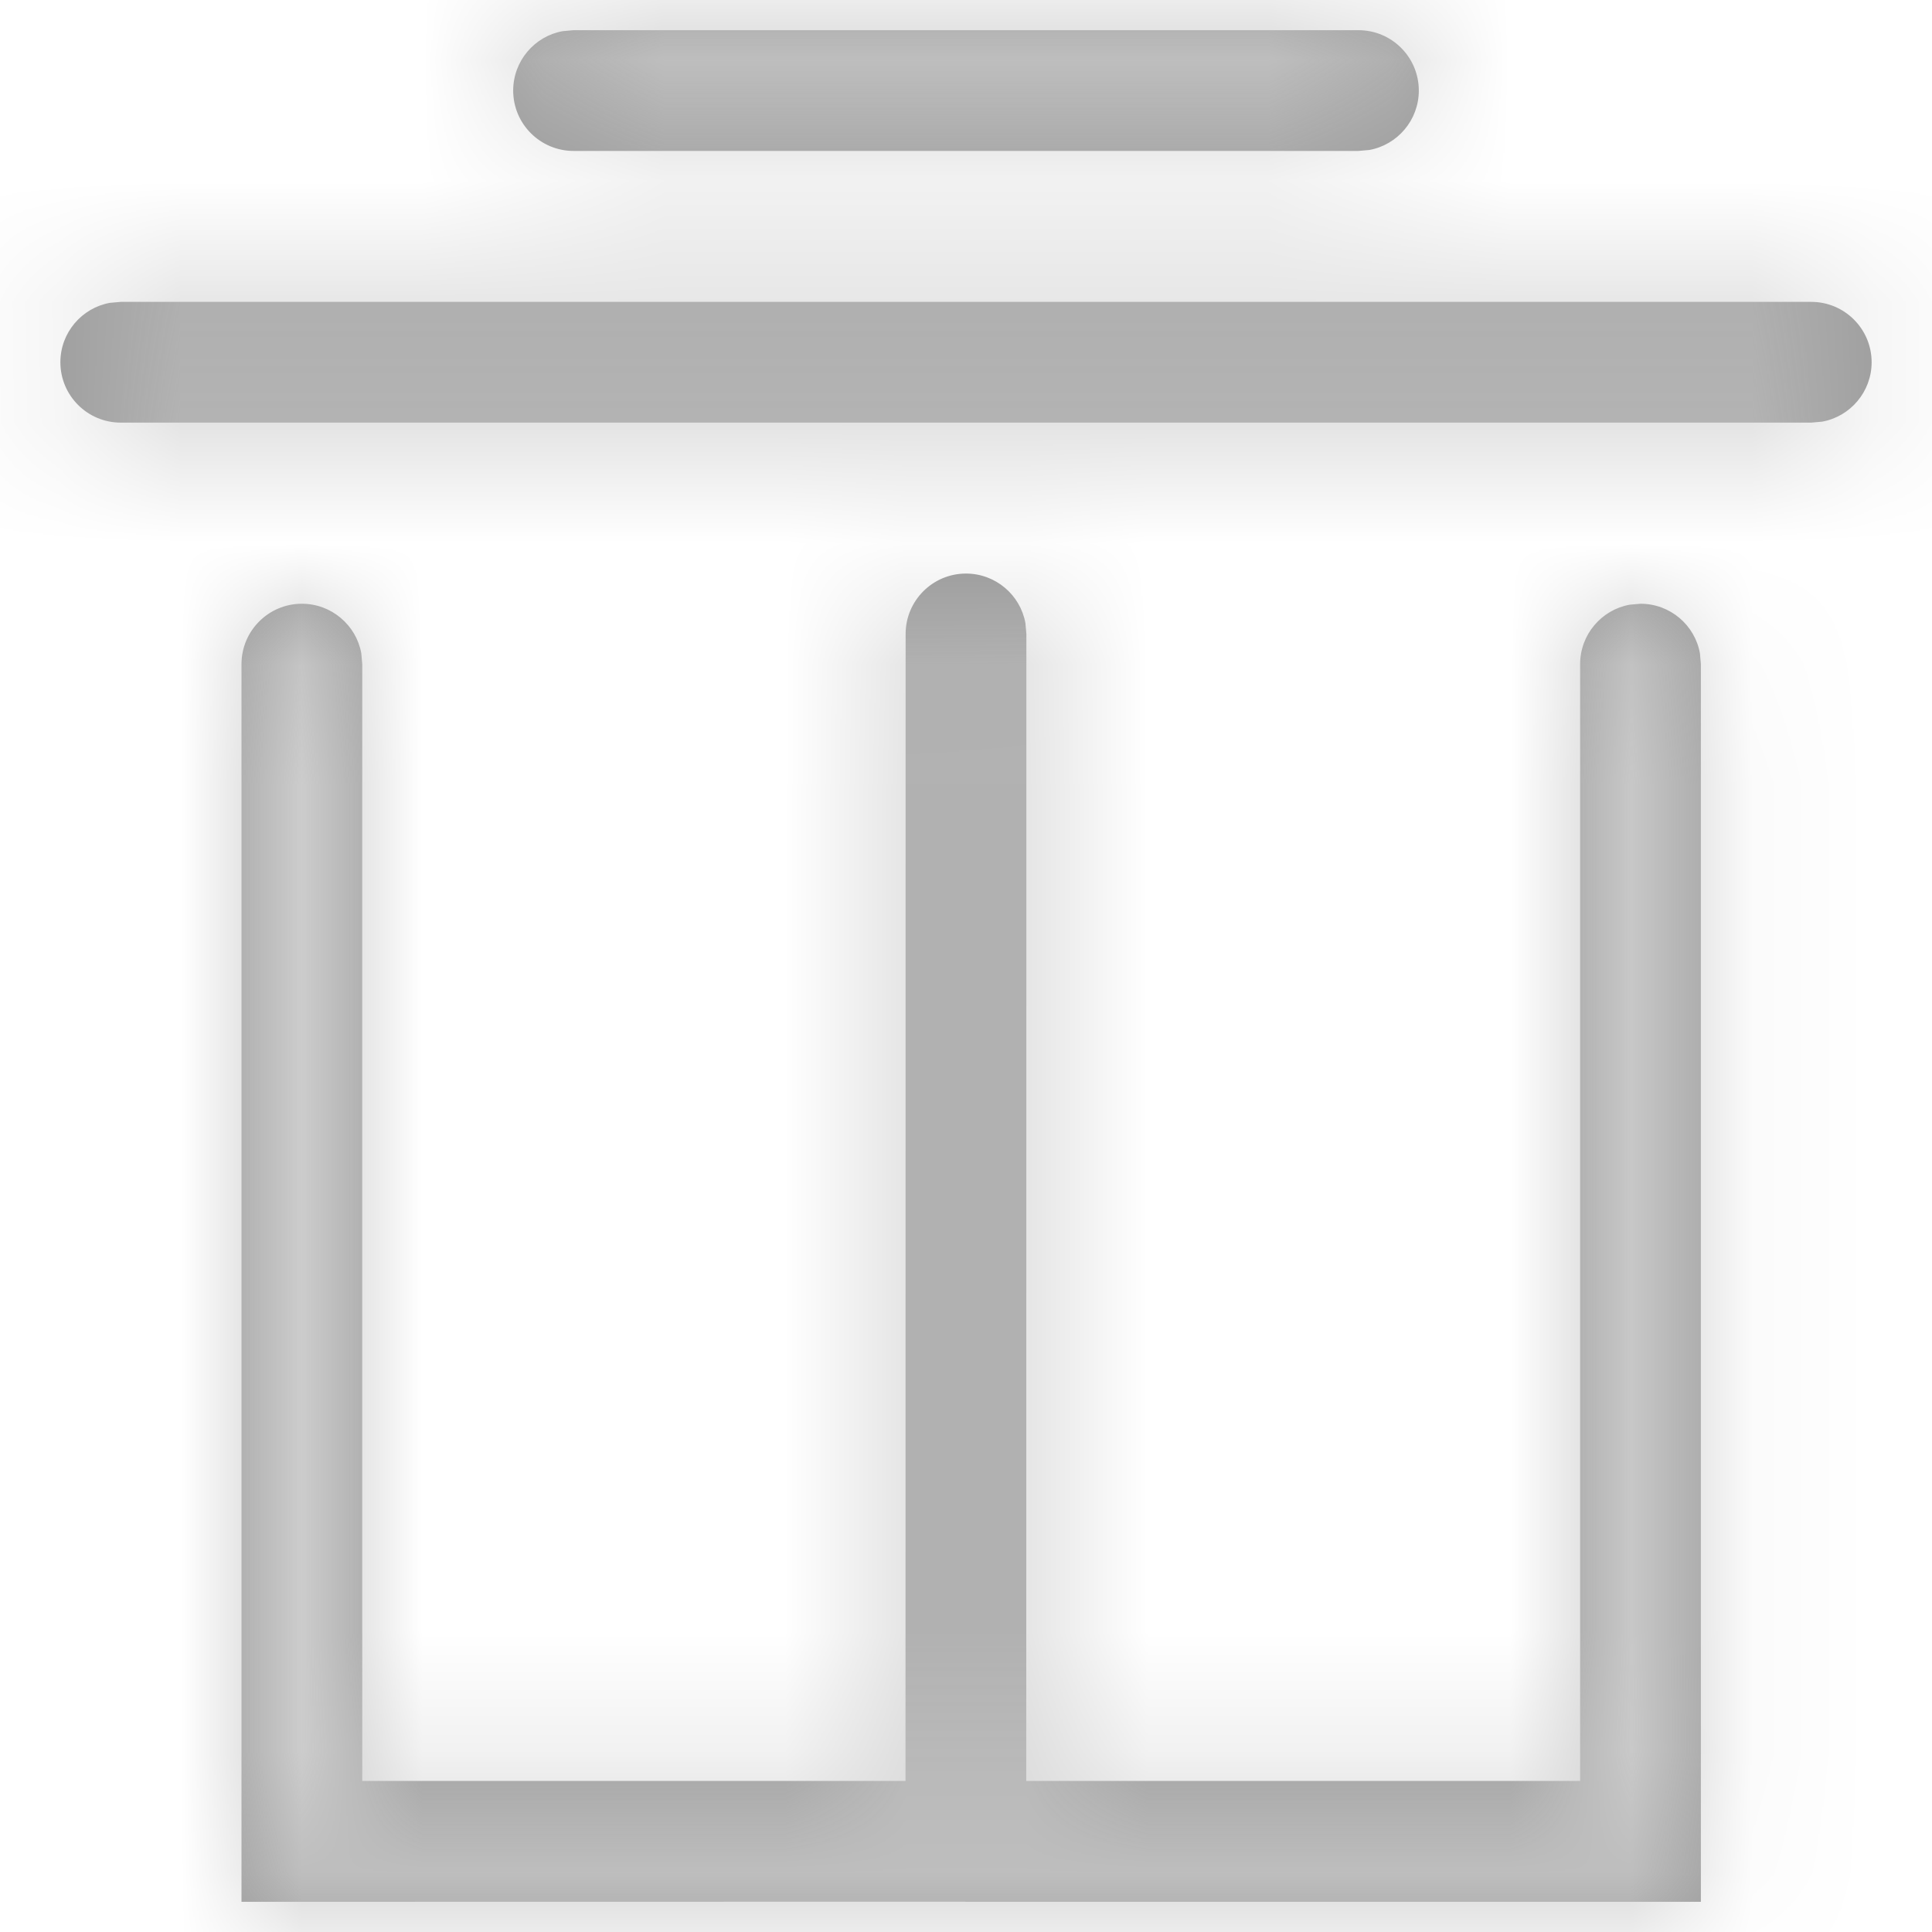 <?xml version="1.0" encoding="UTF-8"?>
<svg width="16px" height="16px" viewBox="0 0 16 16" version="1.1" xmlns="http://www.w3.org/2000/svg" xmlns:xlink="http://www.w3.org/1999/xlink">
    <!-- Generator: Sketch 63.1 (92452) - https://sketch.com -->
    <title>4.组件/2.通用/icon/16/删除备份 6</title>
    <desc>Created with Sketch.</desc>
    <defs>
        <path d="M8,4.75 C8.245,4.75 8.45,4.927 8.492,5.16 L8.5,5.25 L8.499,14.749 L13.086,14.749 L13.086,5.5 C13.086,5.255 13.263,5.05 13.496,5.008 L13.586,5 C13.832,5 14.036,5.177 14.078,5.41 L14.086,5.5 L14.086,15.75 L8.01,15.75 C8.007,15.75 8.003,15.75 8,15.75 L7.989,15.749 L2,15.75 L2,5.5 C2,5.224 2.224,5 2.5,5 C2.745,5 2.95,5.177 2.992,5.41 L3,5.5 L3,14.749 L7.499,14.749 L7.5,5.25 C7.5,4.974 7.724,4.75 8,4.75 Z M15,2.5 C15.276,2.5 15.5,2.724 15.5,3 C15.5,3.245 15.323,3.45 15.09,3.492 L15,3.5 L1,3.5 C0.724,3.5 0.5,3.276 0.5,3 C0.5,2.755 0.677,2.55 0.91,2.508 L1,2.5 L15,2.5 Z M11.25,0.25 C11.526,0.25 11.75,0.474 11.75,0.75 C11.75,0.995 11.573,1.2 11.34,1.242 L11.25,1.25 L4.75,1.25 C4.474,1.25 4.25,1.026 4.25,0.75 C4.25,0.505 4.427,0.3 4.66,0.258 L4.75,0.25 L11.25,0.25 Z" id="path-1"></path>
    </defs>
    <g id="1230-TI2需求设计-11月" stroke="none" stroke-width="1" fill="none" fill-rule="evenodd">
        <g id="用户体验-图标优化" transform="translate(-545, -654)">
            <g id="4.组件/2.通用/icon/16/删除" transform="translate(545, 654)">
                <mask id="mask-2" fill="white">
                    <use xlink:href="#path-1"></use>
                </mask>
                <use id="蒙版" fill="#979797" fill-rule="nonzero" xlink:href="#path-1"></use>
                <g id="3.颜色/11.禁用态-输入框默认文本" mask="url(#mask-2)" fill="#CCCCCC" fill-rule="evenodd">
                    <rect id="矩形备份-6" x="0" y="0" width="16" height="16"></rect>
                </g>
            </g>
        </g>
    </g>
</svg>